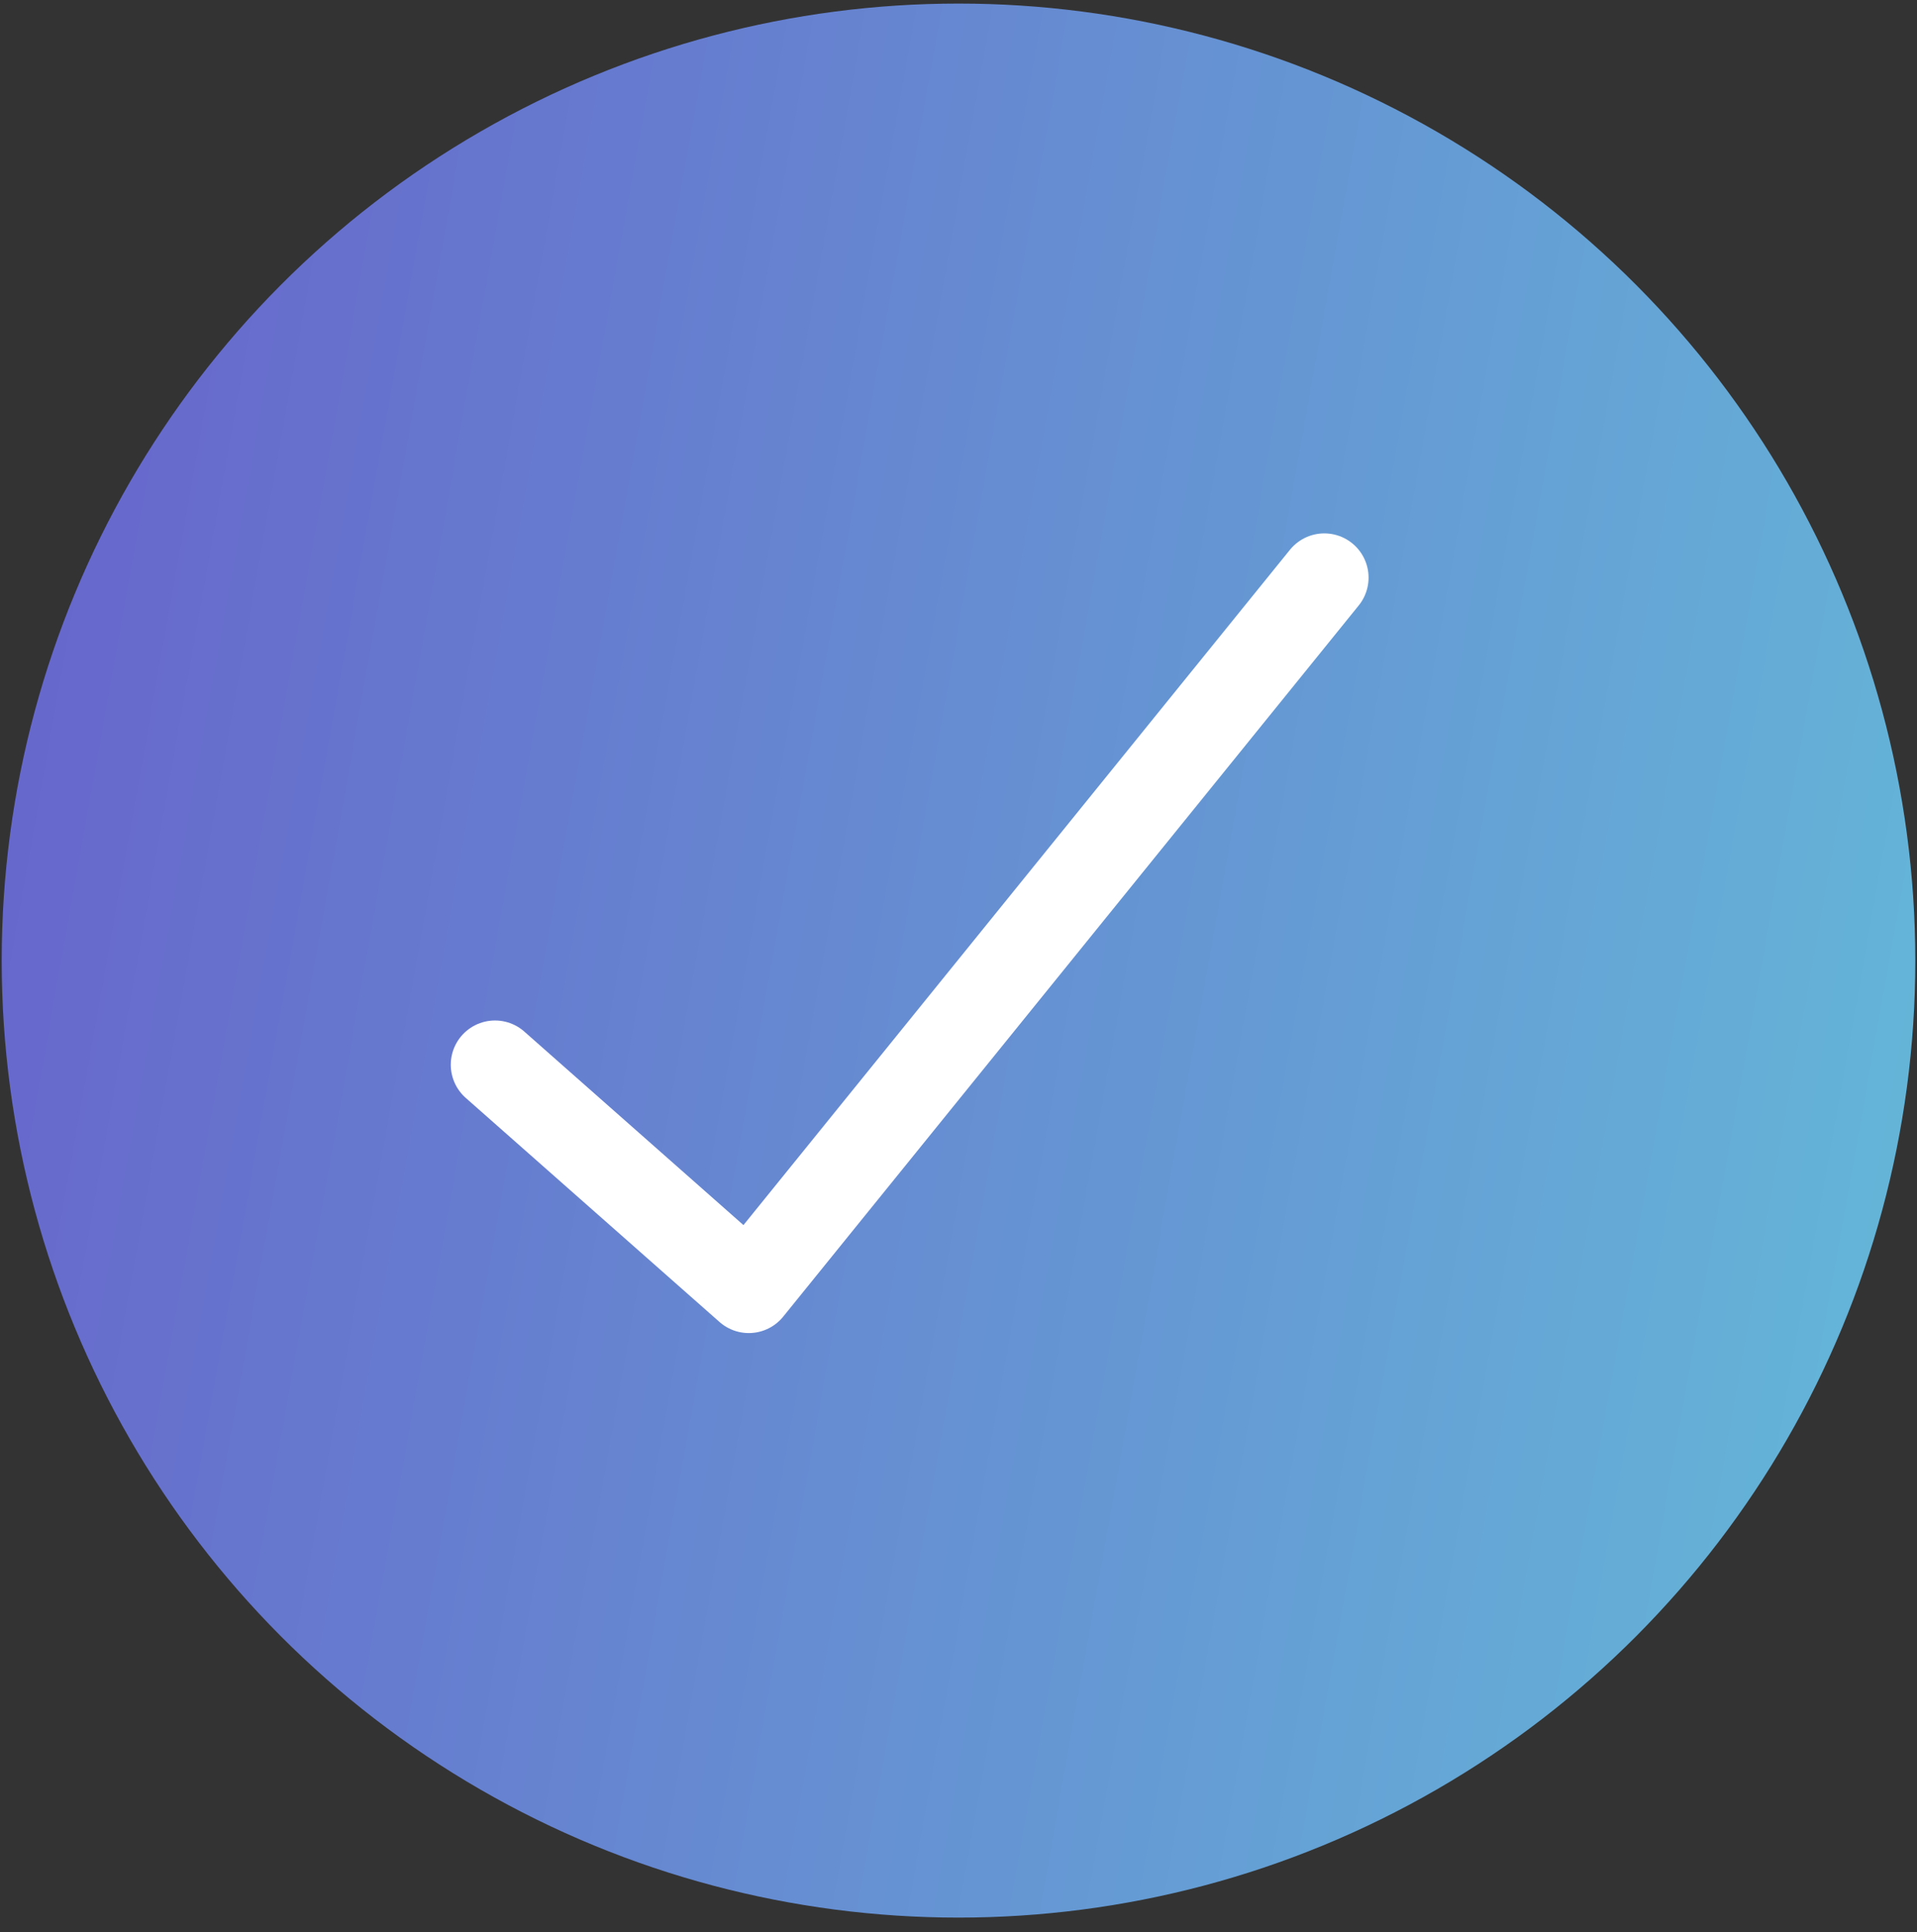 <svg xmlns="http://www.w3.org/2000/svg" width="130" height="131" fill="none"><rect width="100%" height="100%" fill="#333333" stroke="none"/><circle cx="65" cy="65.127" r="64.885" fill="url(#paint0_linear)"/><path stroke="#fff" stroke-linecap="round" stroke-linejoin="round" stroke-width="6" d="M33.569 72.188l17.21 15.193 39.029-48.218"/><defs><linearGradient id="paint0_linear" x1="-221.501" x2="206.793" y1="-22.639" y2="53.621" gradientUnits="userSpaceOnUse"><stop stop-color="#6930C3"/><stop offset=".396" stop-color="#6844C6"/><stop offset="1" stop-color="#63DFDF"/></linearGradient></defs></svg>
